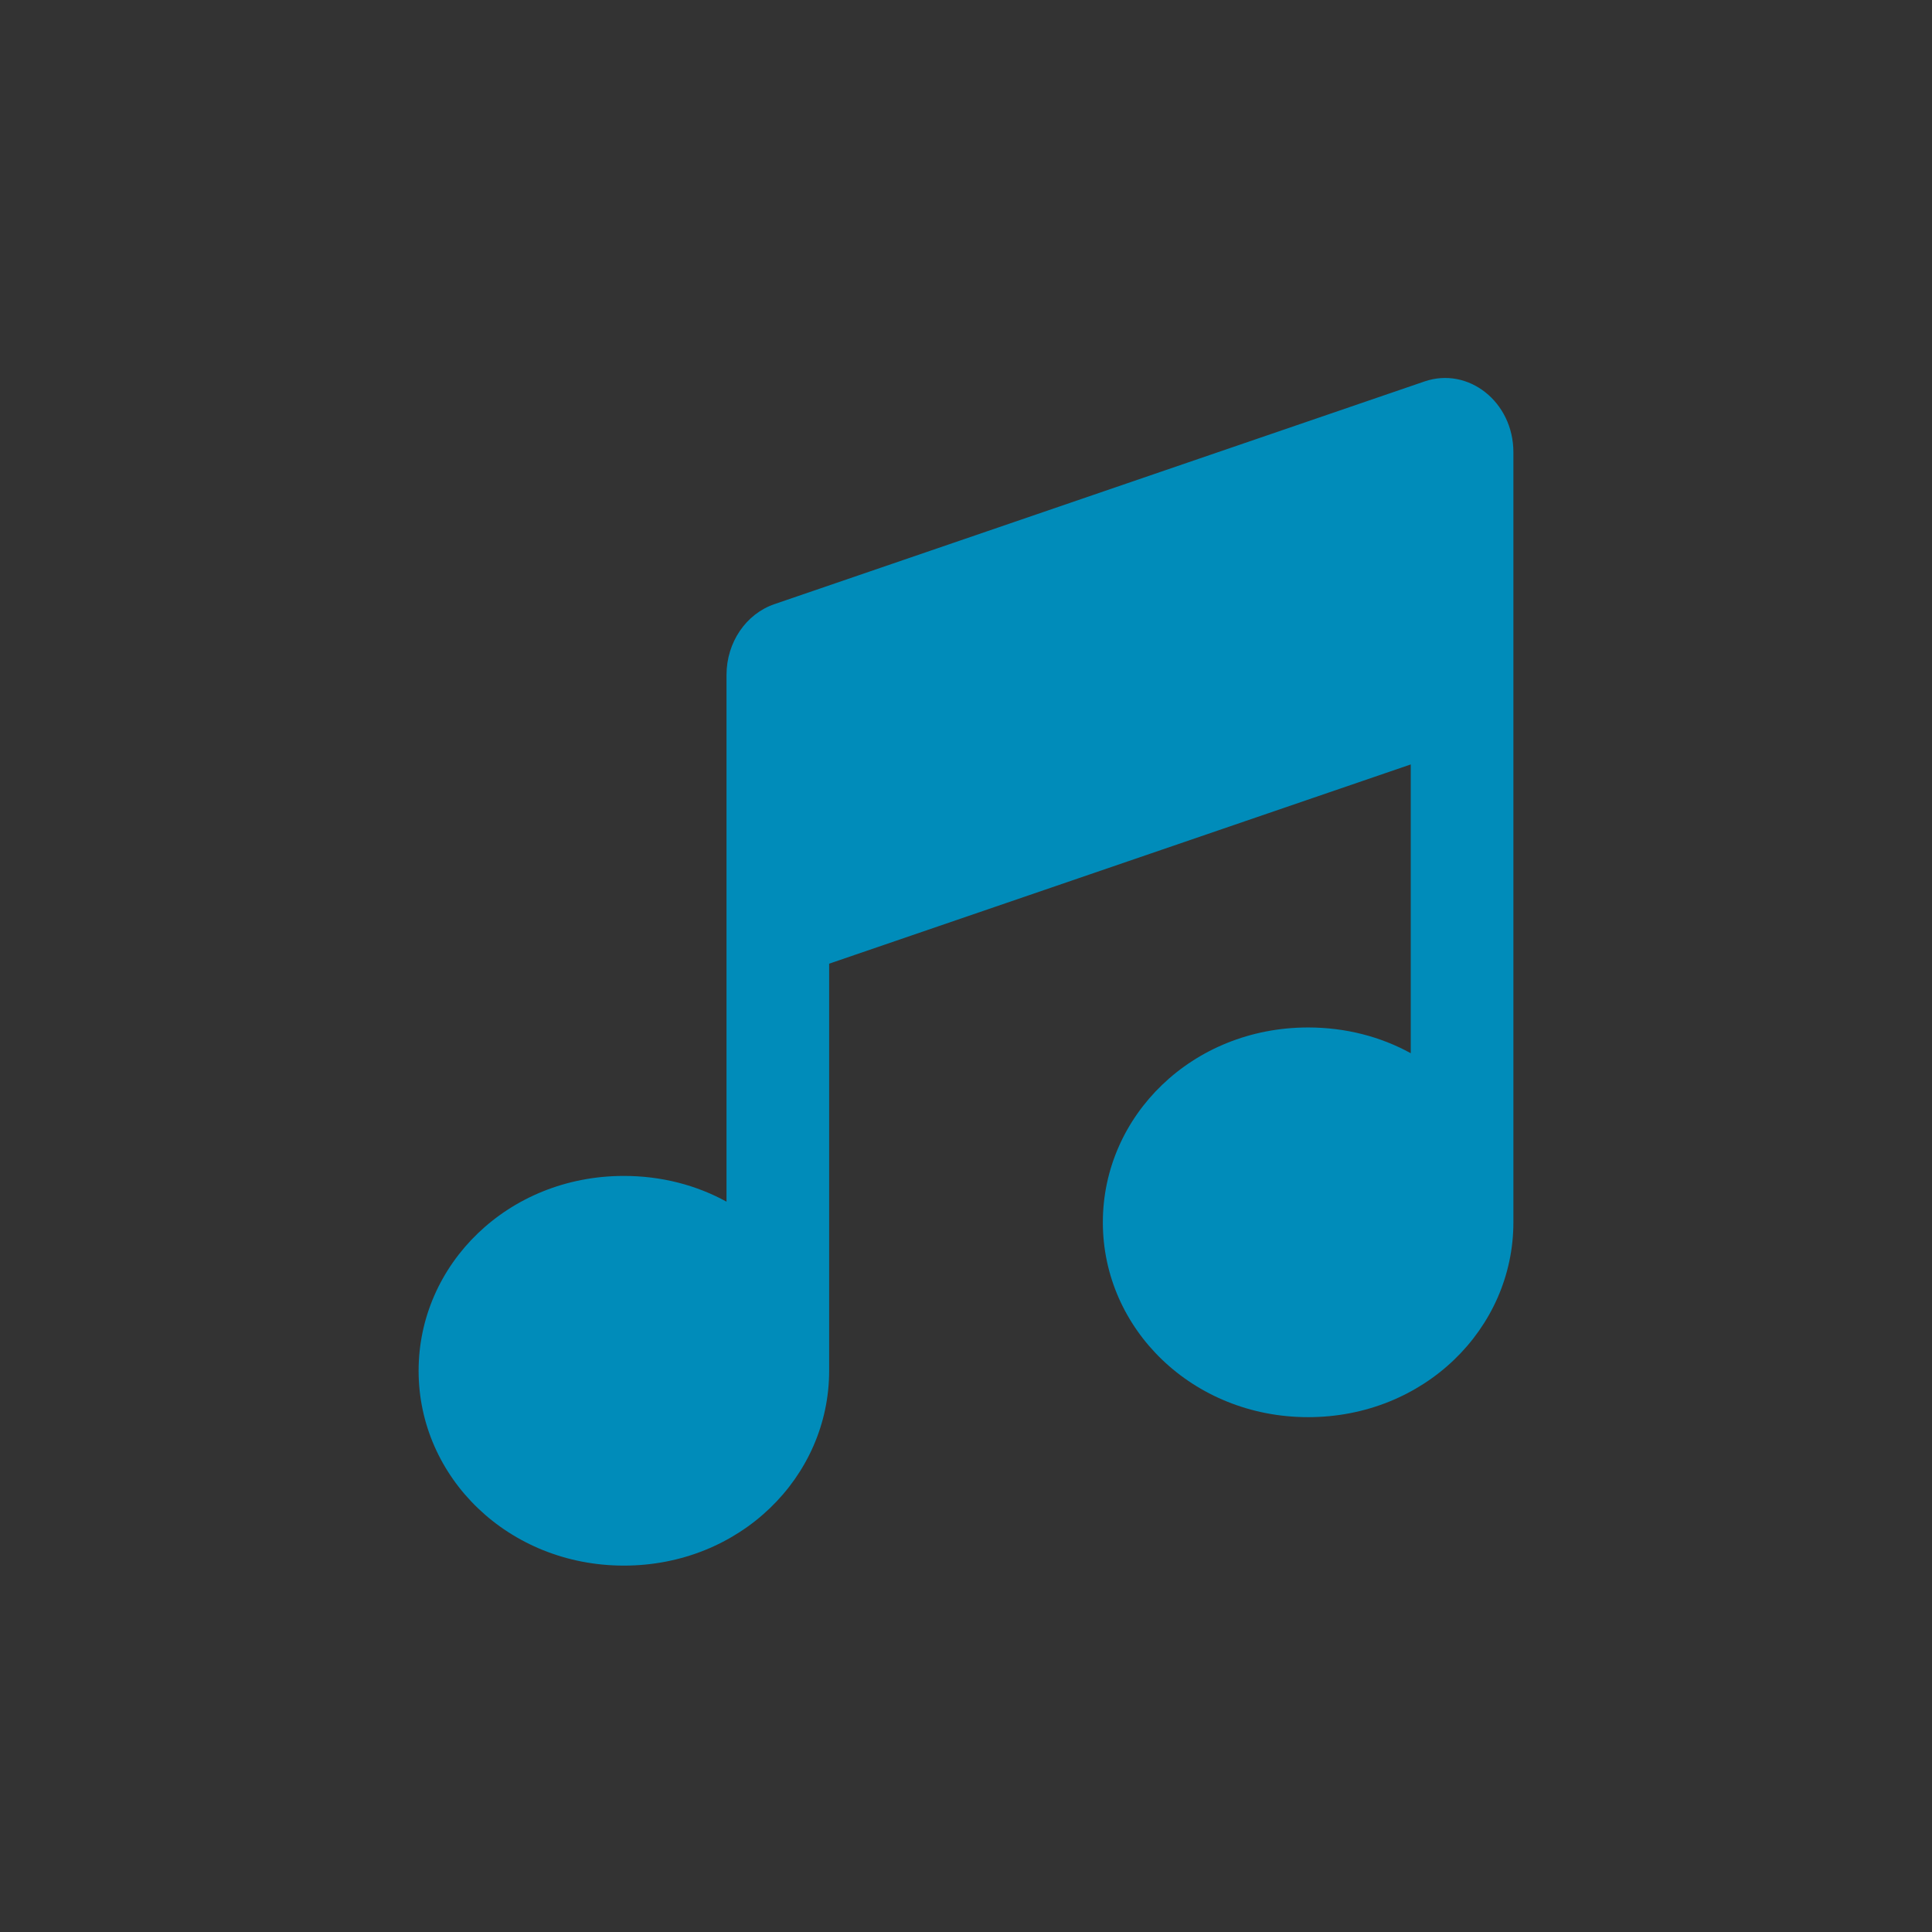 <?xml version="1.0" encoding="utf-8"?>
<svg viewBox="0 0 512 512" xmlns="http://www.w3.org/2000/svg">
  <rect x="0" y="0" width="512" height="512" style="fill: rgb(51, 51, 51);"/>
  <path d="M 377.493 101.094 L 205.227 160.106 C 197.69 162.687 192.534 170.248 192.534 178.855 L 192.534 318.454 C 184.6 314.091 175.307 311.632 165.333 311.632 C 134.62 311.632 110.934 335.052 110.934 363.267 C 110.934 391.605 134.79 414.902 165.333 414.902 C 196.047 414.902 219.733 391.483 219.733 363.267 L 219.733 255.386 L 373.866 202.582 L 373.866 279.113 C 365.933 274.749 356.64 272.289 346.666 272.289 C 315.953 272.289 292.266 295.71 292.266 323.926 C 292.266 352.263 316.123 375.561 346.666 375.561 C 377.379 375.561 401.066 352.141 401.066 323.926 L 401.066 119.842 C 401.066 106.503 389.11 97.098 377.493 101.094 Z" style="fill: rgb(0, 140, 186);"/>
</svg>